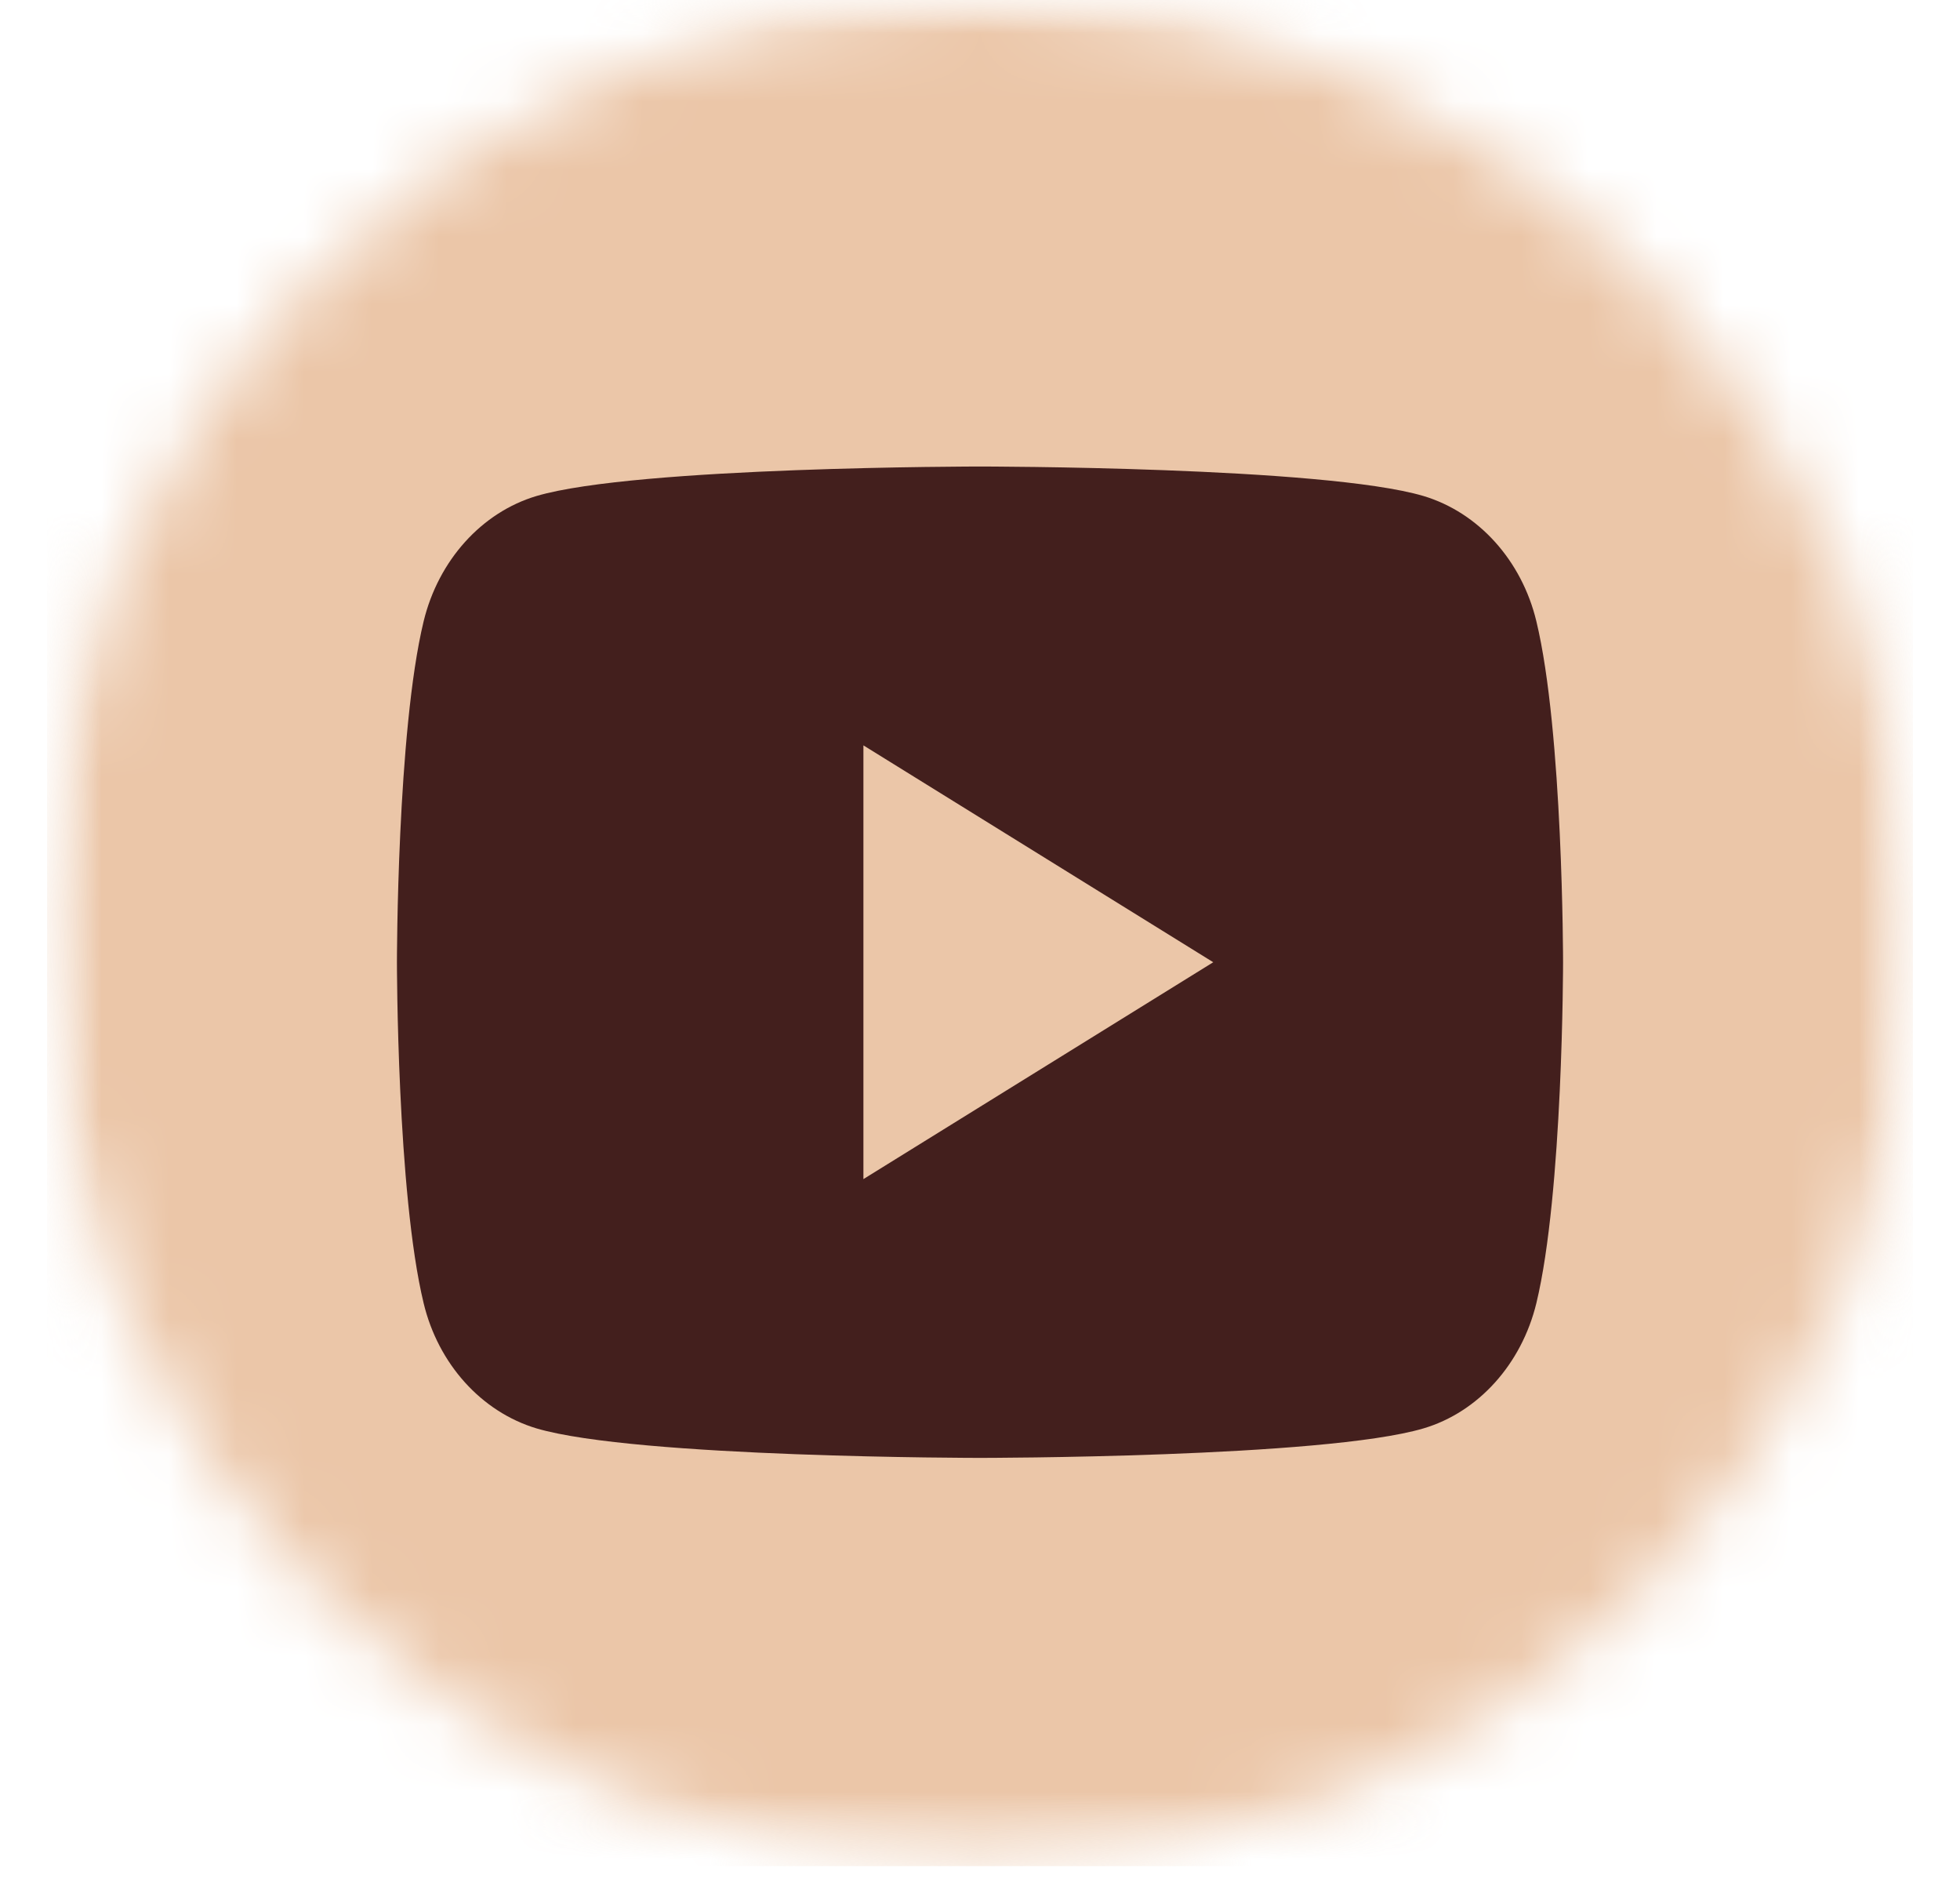<svg width="29" height="28" viewBox="0 0 29 28" fill="none" xmlns="http://www.w3.org/2000/svg">
<mask id="mask0_150_2281" style="mask-type:luminance" maskUnits="userSpaceOnUse" x="0" y="0" width="29" height="28">
<path d="M0.697 0H28.303V27.605H0.697V0Z" fill="white"/>
</mask>
<g mask="url(#mask0_150_2281)">
<mask id="mask1_150_2281" style="mask-type:luminance" maskUnits="userSpaceOnUse" x="0" y="0" width="29" height="28">
<path d="M14.5 0C6.877 0 0.697 6.18 0.697 13.803C0.697 21.425 6.877 27.605 14.5 27.605C22.123 27.605 28.303 21.425 28.303 13.803C28.303 6.18 22.123 0 14.5 0Z" fill="white"/>
</mask>
<g mask="url(#mask1_150_2281)">
<path d="M0.697 0H28.303V27.605H0.697V0Z" fill="#EBC6A8"/>
</g>
</g>
<path d="M22.732 9.191C23.127 10.824 23.127 14.234 23.127 14.234C23.127 14.234 23.127 17.643 22.732 19.277C22.513 20.18 21.872 20.89 21.061 21.13C19.586 21.566 14.5 21.566 14.5 21.566C14.5 21.566 9.416 21.566 7.939 21.13C7.124 20.886 6.484 20.177 6.268 19.277C5.873 17.643 5.873 14.234 5.873 14.234C5.873 14.234 5.873 10.824 6.268 9.191C6.487 8.288 7.128 7.578 7.939 7.337C9.416 6.901 14.5 6.901 14.5 6.901C14.5 6.901 19.586 6.901 21.061 7.337C21.876 7.581 22.516 8.291 22.732 9.191ZM12.775 17.442L17.951 14.234L12.775 11.026V17.442Z" fill="#431F1D"/>
</svg>
